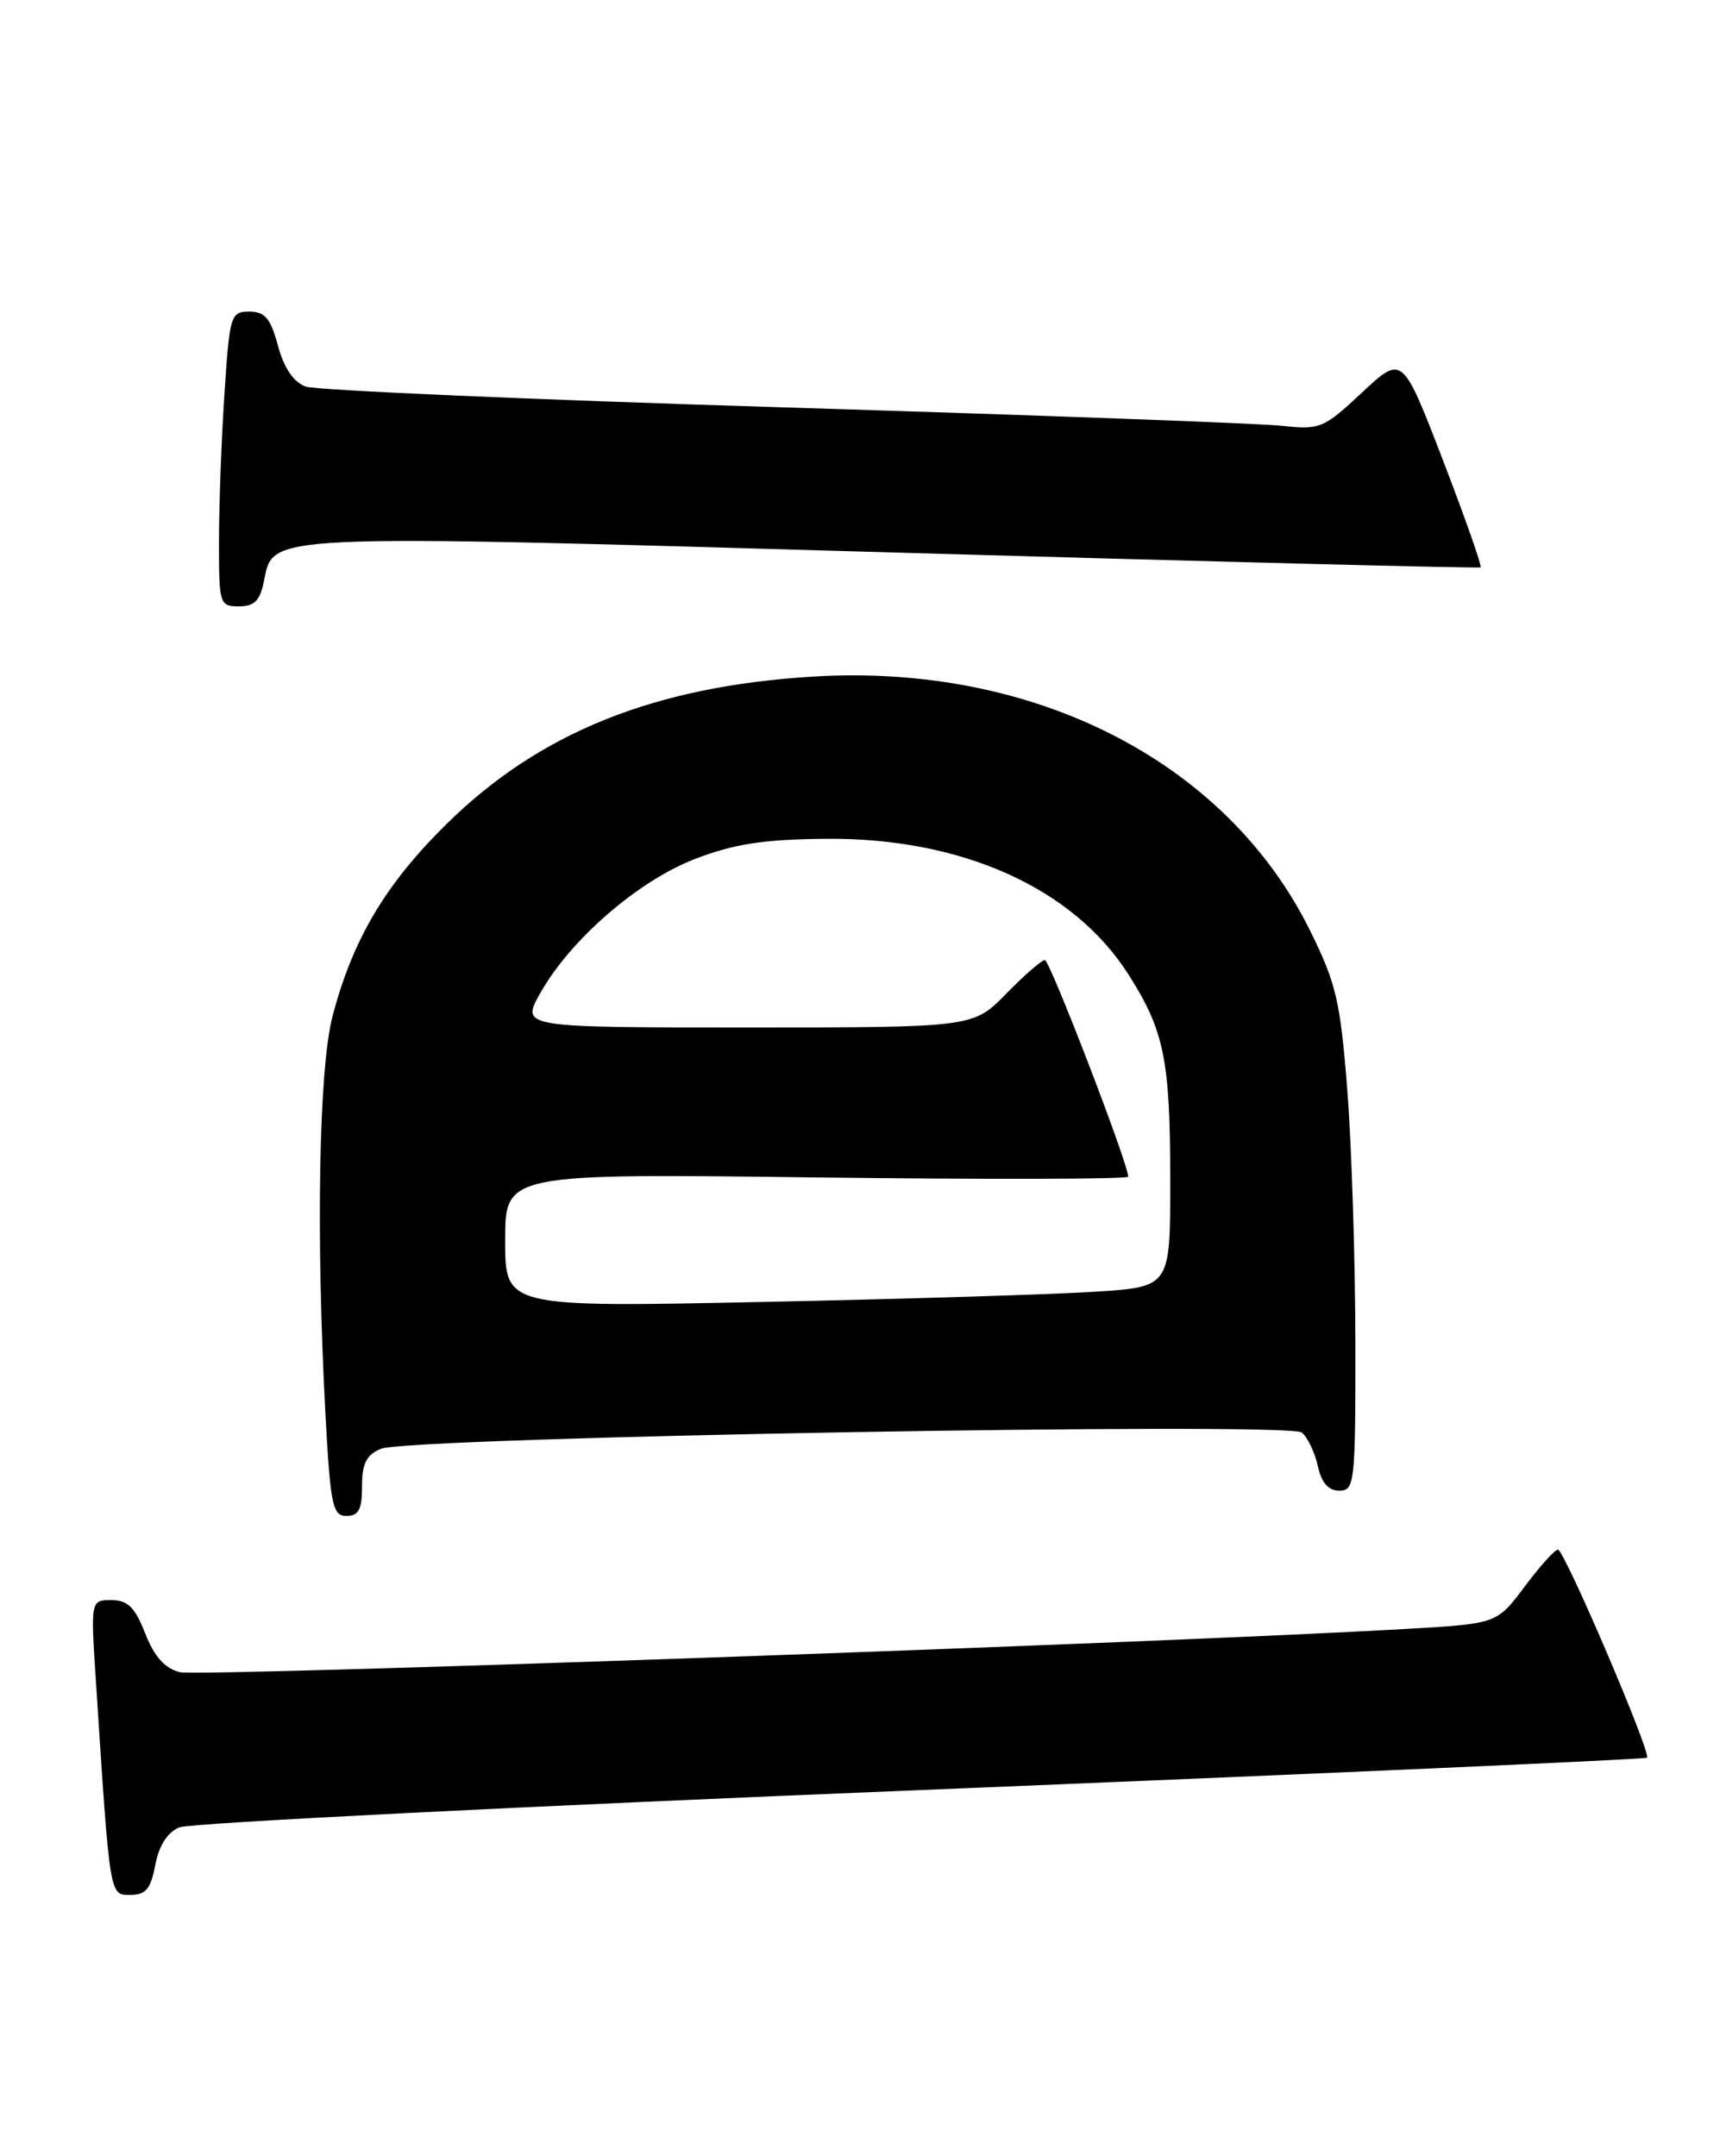 <?xml version="1.0" encoding="UTF-8" standalone="no"?>
<!DOCTYPE svg PUBLIC "-//W3C//DTD SVG 1.1//EN" "http://www.w3.org/Graphics/SVG/1.1/DTD/svg11.dtd" >
<svg xmlns="http://www.w3.org/2000/svg" xmlns:xlink="http://www.w3.org/1999/xlink" version="1.1" viewBox="0 0 205 256">
 <g >
 <path fill="currentColor"
d=" M 18.44 221.45 C 18.88 219.15 19.87 217.58 21.30 216.98 C 22.51 216.47 62.15 214.47 109.39 212.55 C 156.63 210.62 195.44 208.90 195.62 208.71 C 196.15 208.18 185.79 184.00 185.04 184.00 C 184.67 184.00 182.89 185.98 181.08 188.40 C 177.78 192.80 177.78 192.80 167.14 193.41 C 138.80 195.06 23.62 199.12 21.37 198.56 C 19.58 198.11 18.33 196.72 17.25 193.96 C 16.03 190.84 15.17 190.00 13.23 190.00 C 10.76 190.00 10.76 190.00 11.40 199.75 C 13.07 225.48 12.99 225.00 15.49 225.00 C 17.32 225.00 17.91 224.29 18.44 221.45 Z  M 43.00 176.48 C 43.00 173.77 43.52 172.74 45.25 172.03 C 48.61 170.65 153.07 168.81 154.62 170.10 C 155.31 170.67 156.16 172.46 156.52 174.07 C 156.95 176.07 157.77 177.00 159.08 177.00 C 160.90 177.00 161.00 176.10 160.98 159.25 C 160.96 149.49 160.54 136.12 160.03 129.55 C 159.20 118.90 158.72 116.81 155.60 110.50 C 145.66 90.40 122.79 78.73 96.52 80.34 C 77.70 81.50 64.07 86.98 53.05 97.83 C 45.77 104.99 41.87 111.58 39.49 120.69 C 37.87 126.94 37.52 146.67 38.65 167.84 C 39.24 178.76 39.50 180.00 41.15 180.00 C 42.60 180.00 43.00 179.24 43.00 176.48 Z  M 31.35 68.99 C 32.48 63.36 30.94 63.43 106.32 65.61 C 144.37 66.70 175.66 67.50 175.85 67.37 C 176.04 67.24 174.02 61.52 171.38 54.64 C 166.56 42.14 166.56 42.14 161.78 46.60 C 157.23 50.86 156.79 51.05 152.26 50.56 C 149.64 50.27 122.98 49.29 93.00 48.37 C 63.02 47.45 37.51 46.34 36.30 45.90 C 34.86 45.37 33.73 43.70 33.01 41.04 C 32.14 37.80 31.47 37.00 29.61 37.00 C 27.40 37.00 27.27 37.42 26.66 46.75 C 26.30 52.11 26.01 59.99 26.01 64.25 C 26.00 71.74 26.08 72.00 28.38 72.00 C 30.22 72.00 30.89 71.32 31.35 68.99 Z  M 60.00 147.29 C 60.00 139.34 60.00 139.34 97.00 139.81 C 117.35 140.06 134.00 140.02 134.00 139.72 C 134.00 138.18 124.69 114.00 124.10 114.00 C 123.72 114.00 121.65 115.80 119.50 118.00 C 115.59 122.00 115.59 122.00 88.73 122.00 C 61.87 122.00 61.87 122.00 64.16 117.94 C 67.72 111.59 75.77 104.61 82.53 102.00 C 87.15 100.22 90.64 99.67 98.00 99.60 C 114.15 99.43 127.50 105.41 134.06 115.76 C 138.29 122.42 138.99 125.89 138.99 140.14 C 139.00 152.79 139.00 152.79 130.25 153.37 C 125.44 153.69 107.66 154.24 90.75 154.59 C 60.00 155.23 60.00 155.23 60.00 147.29 Z "/>
</g>
</svg>